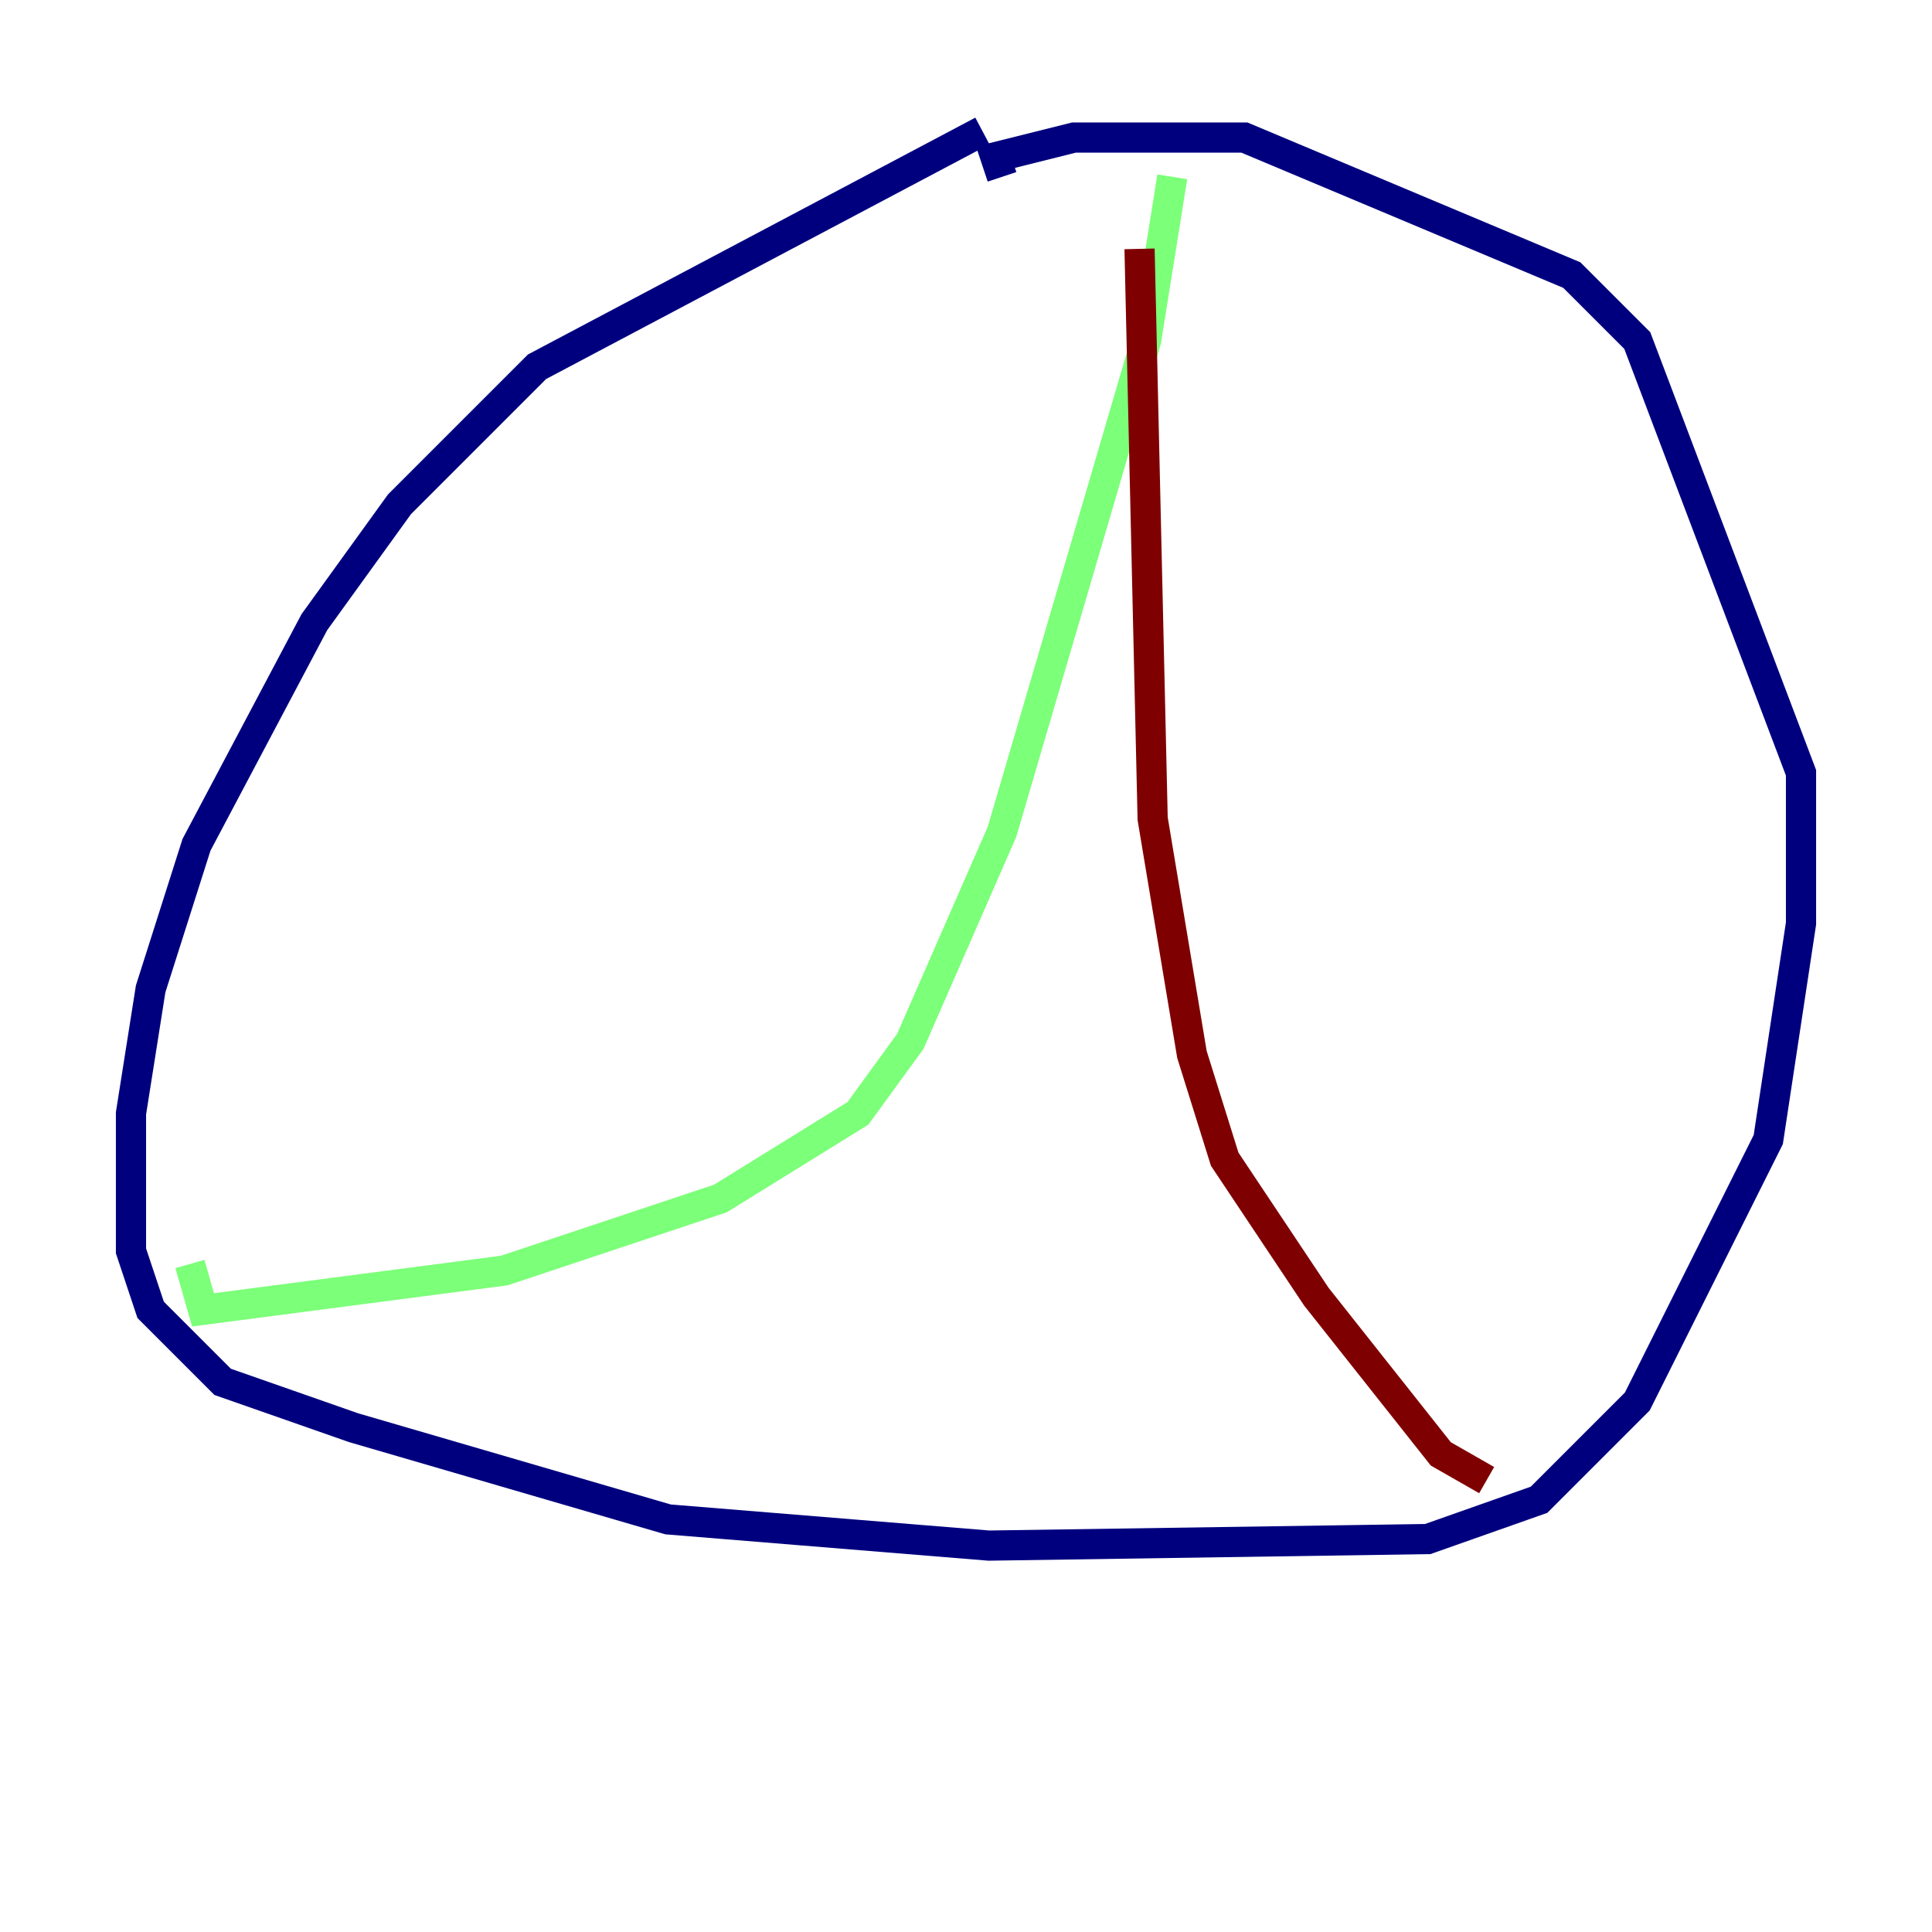 <?xml version="1.0" encoding="utf-8" ?>
<svg baseProfile="tiny" height="128" version="1.2" viewBox="0,0,128,128" width="128" xmlns="http://www.w3.org/2000/svg" xmlns:ev="http://www.w3.org/2001/xml-events" xmlns:xlink="http://www.w3.org/1999/xlink"><defs /><polyline fill="none" points="65.085,8.678 35.58,24.298 26.468,33.41 20.827,41.22 13.017,55.973 9.98,65.519 8.678,73.763 8.678,82.875 9.98,86.78 14.752,91.552 23.43,94.59 44.258,100.664 65.519,102.4 94.59,101.966 101.966,99.363 108.475,92.854 117.153,75.498 119.322,61.18 119.322,51.2 108.475,22.563 104.136,18.224 82.441,9.112 71.159,9.112 65.953,10.414 66.386,11.715" stroke="#00007f" stroke-width="2" /><polyline fill="none" points="77.668,11.715 75.932,22.563 66.386,55.105 60.312,68.99 56.841,73.763 47.729,79.403 33.41,84.176 13.451,86.78 12.583,83.742" stroke="#7cff79" stroke-width="2" /><polyline fill="none" points="75.498,16.488 76.366,54.237 78.969,69.858 81.139,76.8 87.214,85.912 95.458,96.325 98.495,98.061" stroke="#7f0000" stroke-width="2" /></svg>